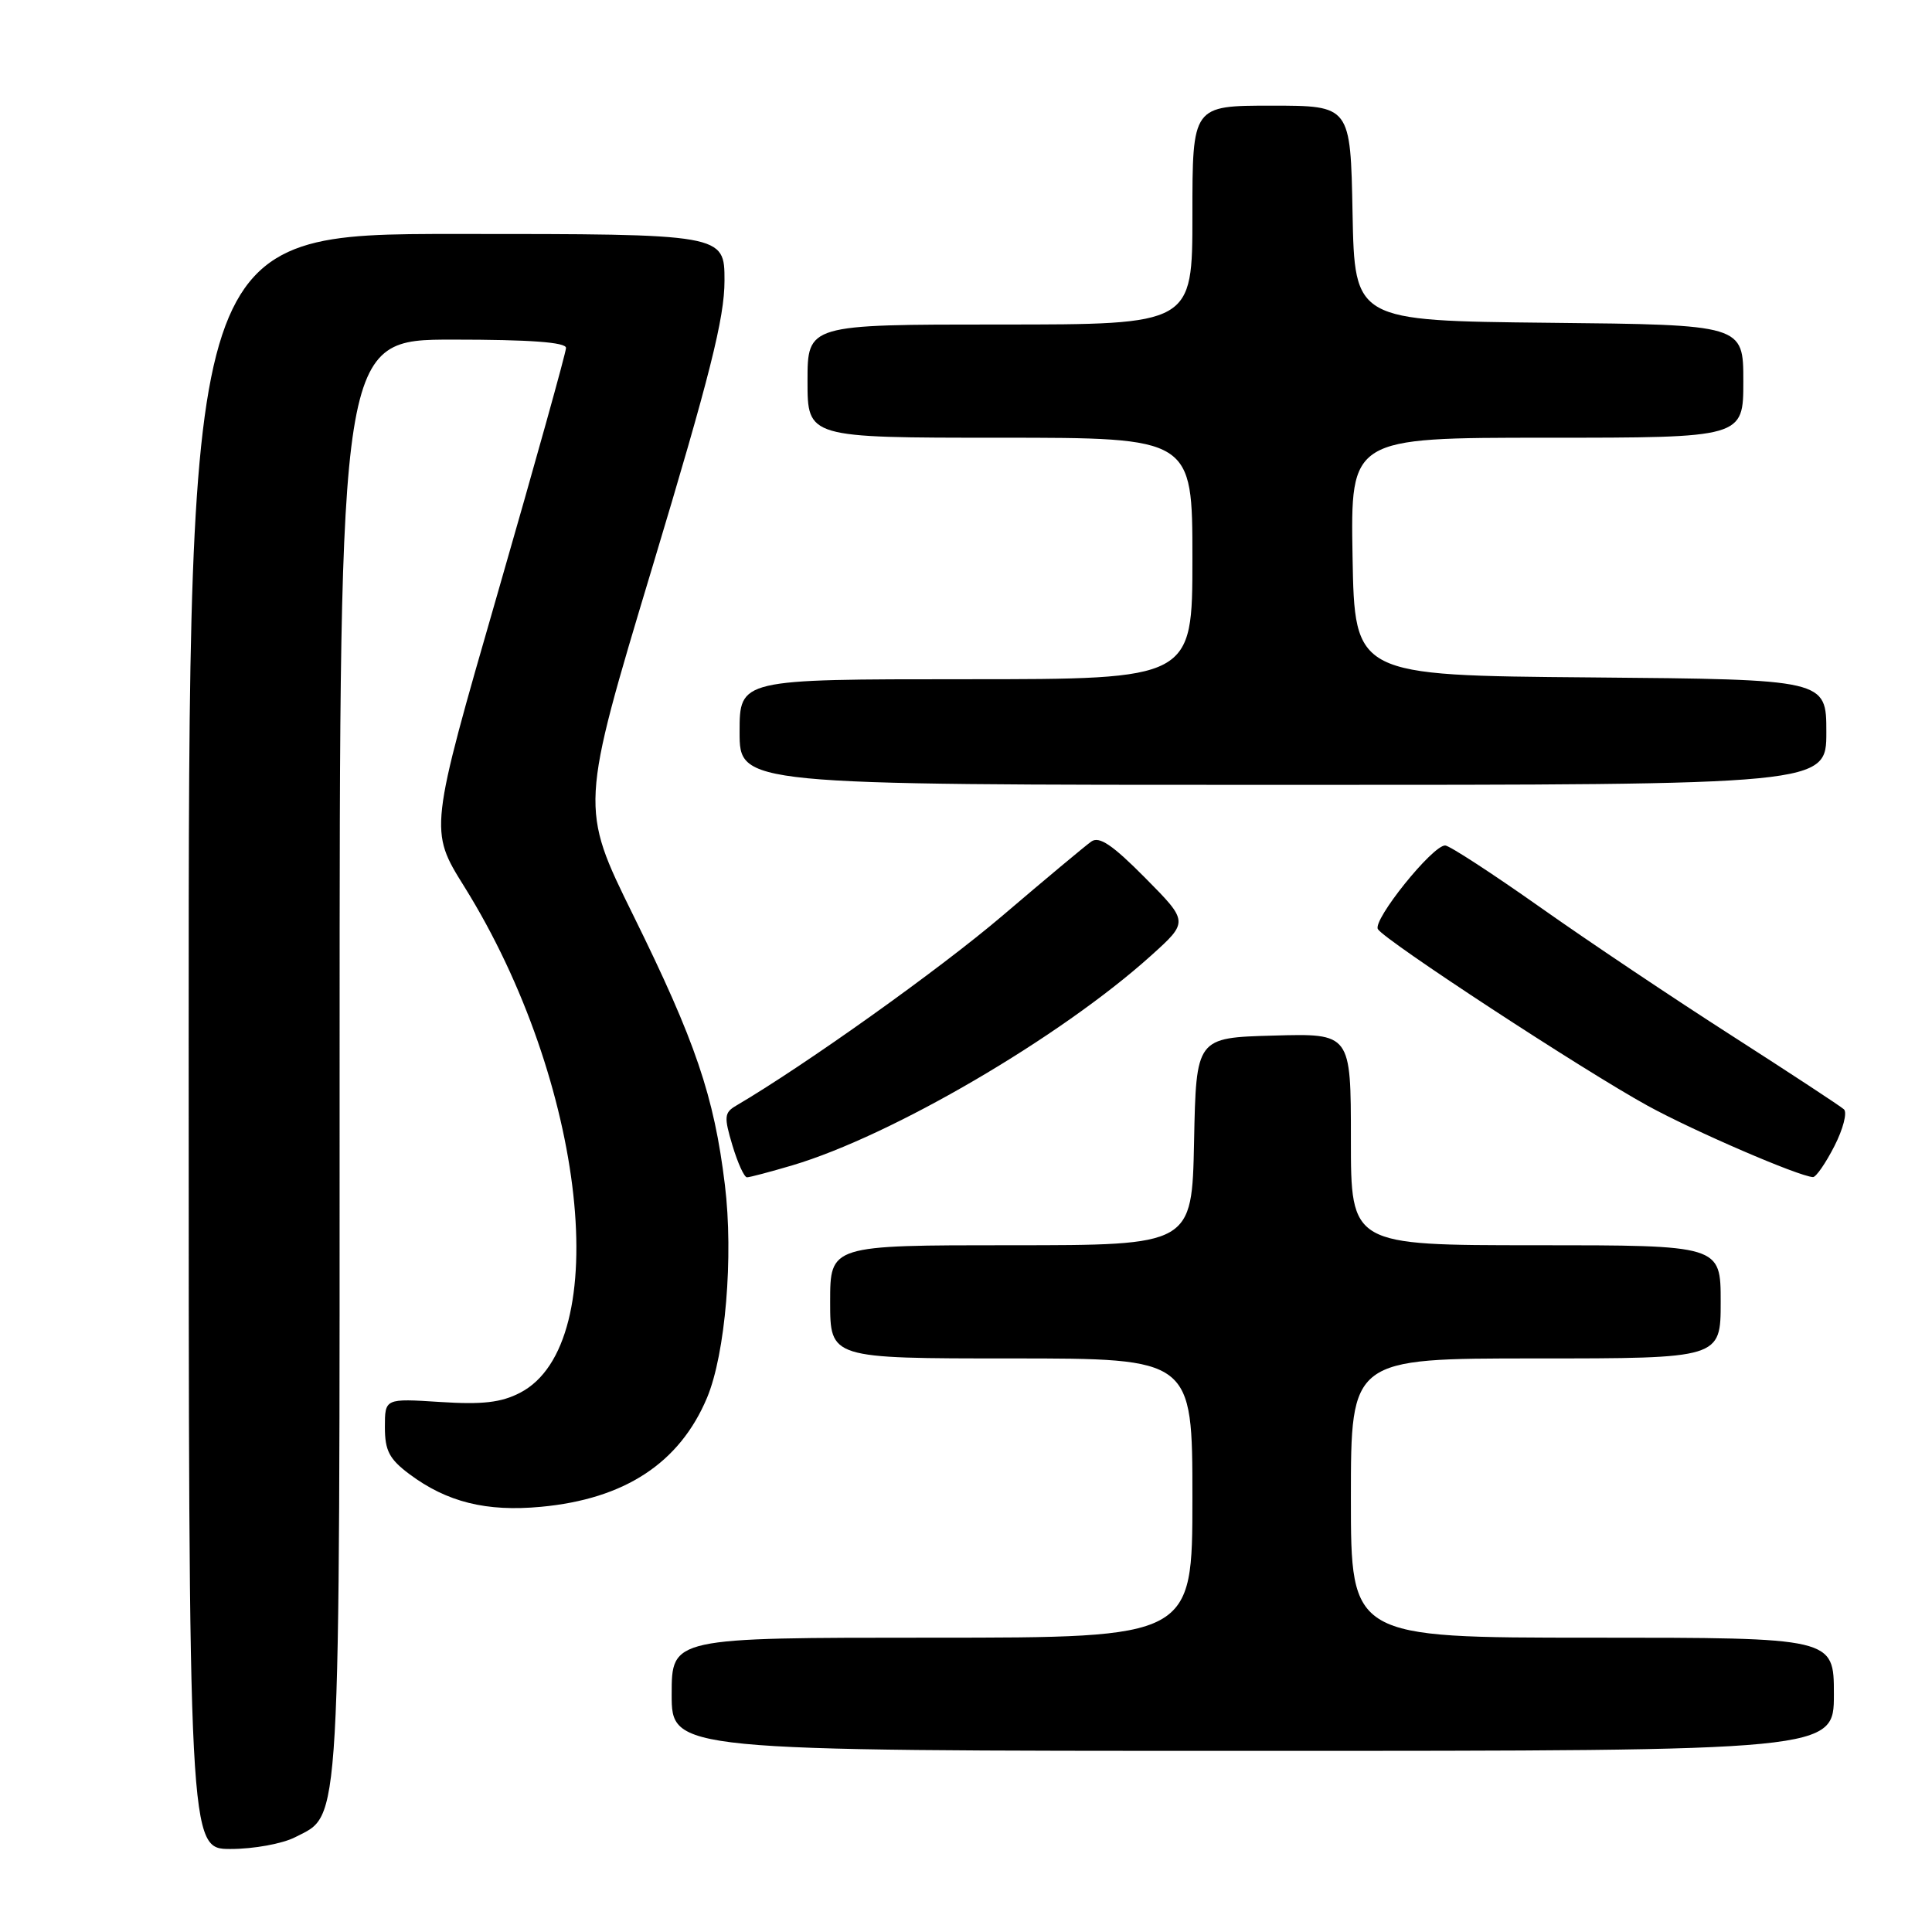 <?xml version="1.0" encoding="UTF-8" standalone="no"?>
<!DOCTYPE svg PUBLIC "-//W3C//DTD SVG 1.1//EN" "http://www.w3.org/Graphics/SVG/1.1/DTD/svg11.dtd" >
<svg xmlns="http://www.w3.org/2000/svg" xmlns:xlink="http://www.w3.org/1999/xlink" version="1.1" viewBox="0 0 256 256">
 <g >
 <path fill="currentColor"
d=" M 39.13 243.43 C 45.22 240.28 45.00 244.12 45.00 140.03 C 45.00 45.00 45.00 45.00 60.00 45.00 C 70.21 45.00 75.00 45.35 75.00 46.10 C 75.00 46.70 70.92 61.33 65.94 78.61 C 56.87 110.03 56.87 110.03 61.52 117.48 C 77.64 143.34 81.46 178.06 68.91 184.55 C 66.40 185.85 63.93 186.13 58.32 185.77 C 51.00 185.30 51.00 185.30 51.00 189.10 C 51.00 192.22 51.58 193.33 54.25 195.33 C 59.22 199.04 64.45 200.34 71.68 199.66 C 82.79 198.63 90.06 193.85 93.69 185.20 C 96.12 179.38 97.21 166.48 96.05 156.99 C 94.62 145.24 92.17 138.02 83.89 121.24 C 76.86 106.97 76.86 106.97 86.43 75.18 C 94.07 49.80 96.00 42.14 96.00 37.19 C 96.00 31.00 96.00 31.00 60.50 31.00 C 25.00 31.00 25.00 31.00 25.00 138.00 C 25.00 245.00 25.00 245.00 30.55 245.00 C 33.63 245.00 37.45 244.30 39.13 243.43 Z  M 243.00 224.50 C 243.00 217.00 243.00 217.00 211.00 217.00 C 179.00 217.00 179.00 217.00 179.00 198.50 C 179.00 180.00 179.00 180.00 203.50 180.00 C 228.00 180.00 228.00 180.00 228.00 172.50 C 228.00 165.00 228.00 165.00 203.50 165.00 C 179.00 165.00 179.00 165.00 179.00 150.97 C 179.00 136.93 179.00 136.93 168.75 137.22 C 158.50 137.50 158.50 137.50 158.22 151.25 C 157.94 165.00 157.94 165.00 133.97 165.00 C 110.00 165.00 110.00 165.00 110.00 172.50 C 110.00 180.00 110.00 180.00 134.00 180.00 C 158.00 180.00 158.00 180.00 158.00 198.50 C 158.00 217.00 158.00 217.00 123.50 217.00 C 89.00 217.00 89.00 217.00 89.00 224.50 C 89.00 232.00 89.00 232.00 166.00 232.00 C 243.00 232.00 243.00 232.00 243.00 224.50 Z  M 105.00 154.41 C 118.18 150.49 140.49 137.45 152.50 126.64 C 157.50 122.14 157.50 122.14 151.75 116.33 C 147.39 111.93 145.65 110.76 144.60 111.51 C 143.83 112.05 138.54 116.47 132.85 121.32 C 124.47 128.46 106.71 141.12 97.52 146.52 C 95.97 147.43 95.92 148.00 97.05 151.77 C 97.75 154.10 98.61 156.00 98.98 156.00 C 99.34 156.00 102.05 155.28 105.00 154.41 Z  M 243.06 151.88 C 244.22 149.62 244.79 147.42 244.33 146.99 C 243.87 146.57 237.20 142.19 229.50 137.25 C 221.80 132.32 210.32 124.63 204.00 120.16 C 197.68 115.70 192.05 112.04 191.50 112.03 C 189.83 111.98 181.84 121.93 182.58 123.12 C 183.51 124.63 209.79 141.83 218.33 146.52 C 224.45 149.88 238.35 155.88 240.23 155.97 C 240.63 155.98 241.90 154.15 243.06 151.88 Z  M 242.00 97.01 C 242.00 90.03 242.00 90.03 210.75 89.76 C 179.50 89.50 179.50 89.50 179.22 73.75 C 178.95 58.00 178.95 58.00 204.97 58.00 C 231.00 58.00 231.00 58.00 231.00 50.52 C 231.00 43.03 231.00 43.03 205.25 42.77 C 179.50 42.50 179.50 42.50 179.22 28.25 C 178.95 14.00 178.95 14.00 168.47 14.00 C 158.00 14.00 158.00 14.00 158.00 28.50 C 158.00 43.00 158.00 43.00 132.50 43.00 C 107.00 43.00 107.00 43.00 107.00 50.50 C 107.00 58.00 107.00 58.00 132.50 58.00 C 158.00 58.00 158.00 58.00 158.00 74.00 C 158.00 90.00 158.00 90.00 128.00 90.00 C 98.00 90.00 98.00 90.00 98.00 97.00 C 98.00 104.00 98.00 104.00 170.00 104.00 C 242.00 104.00 242.00 104.00 242.00 97.01 Z "/>
</g>
</svg>